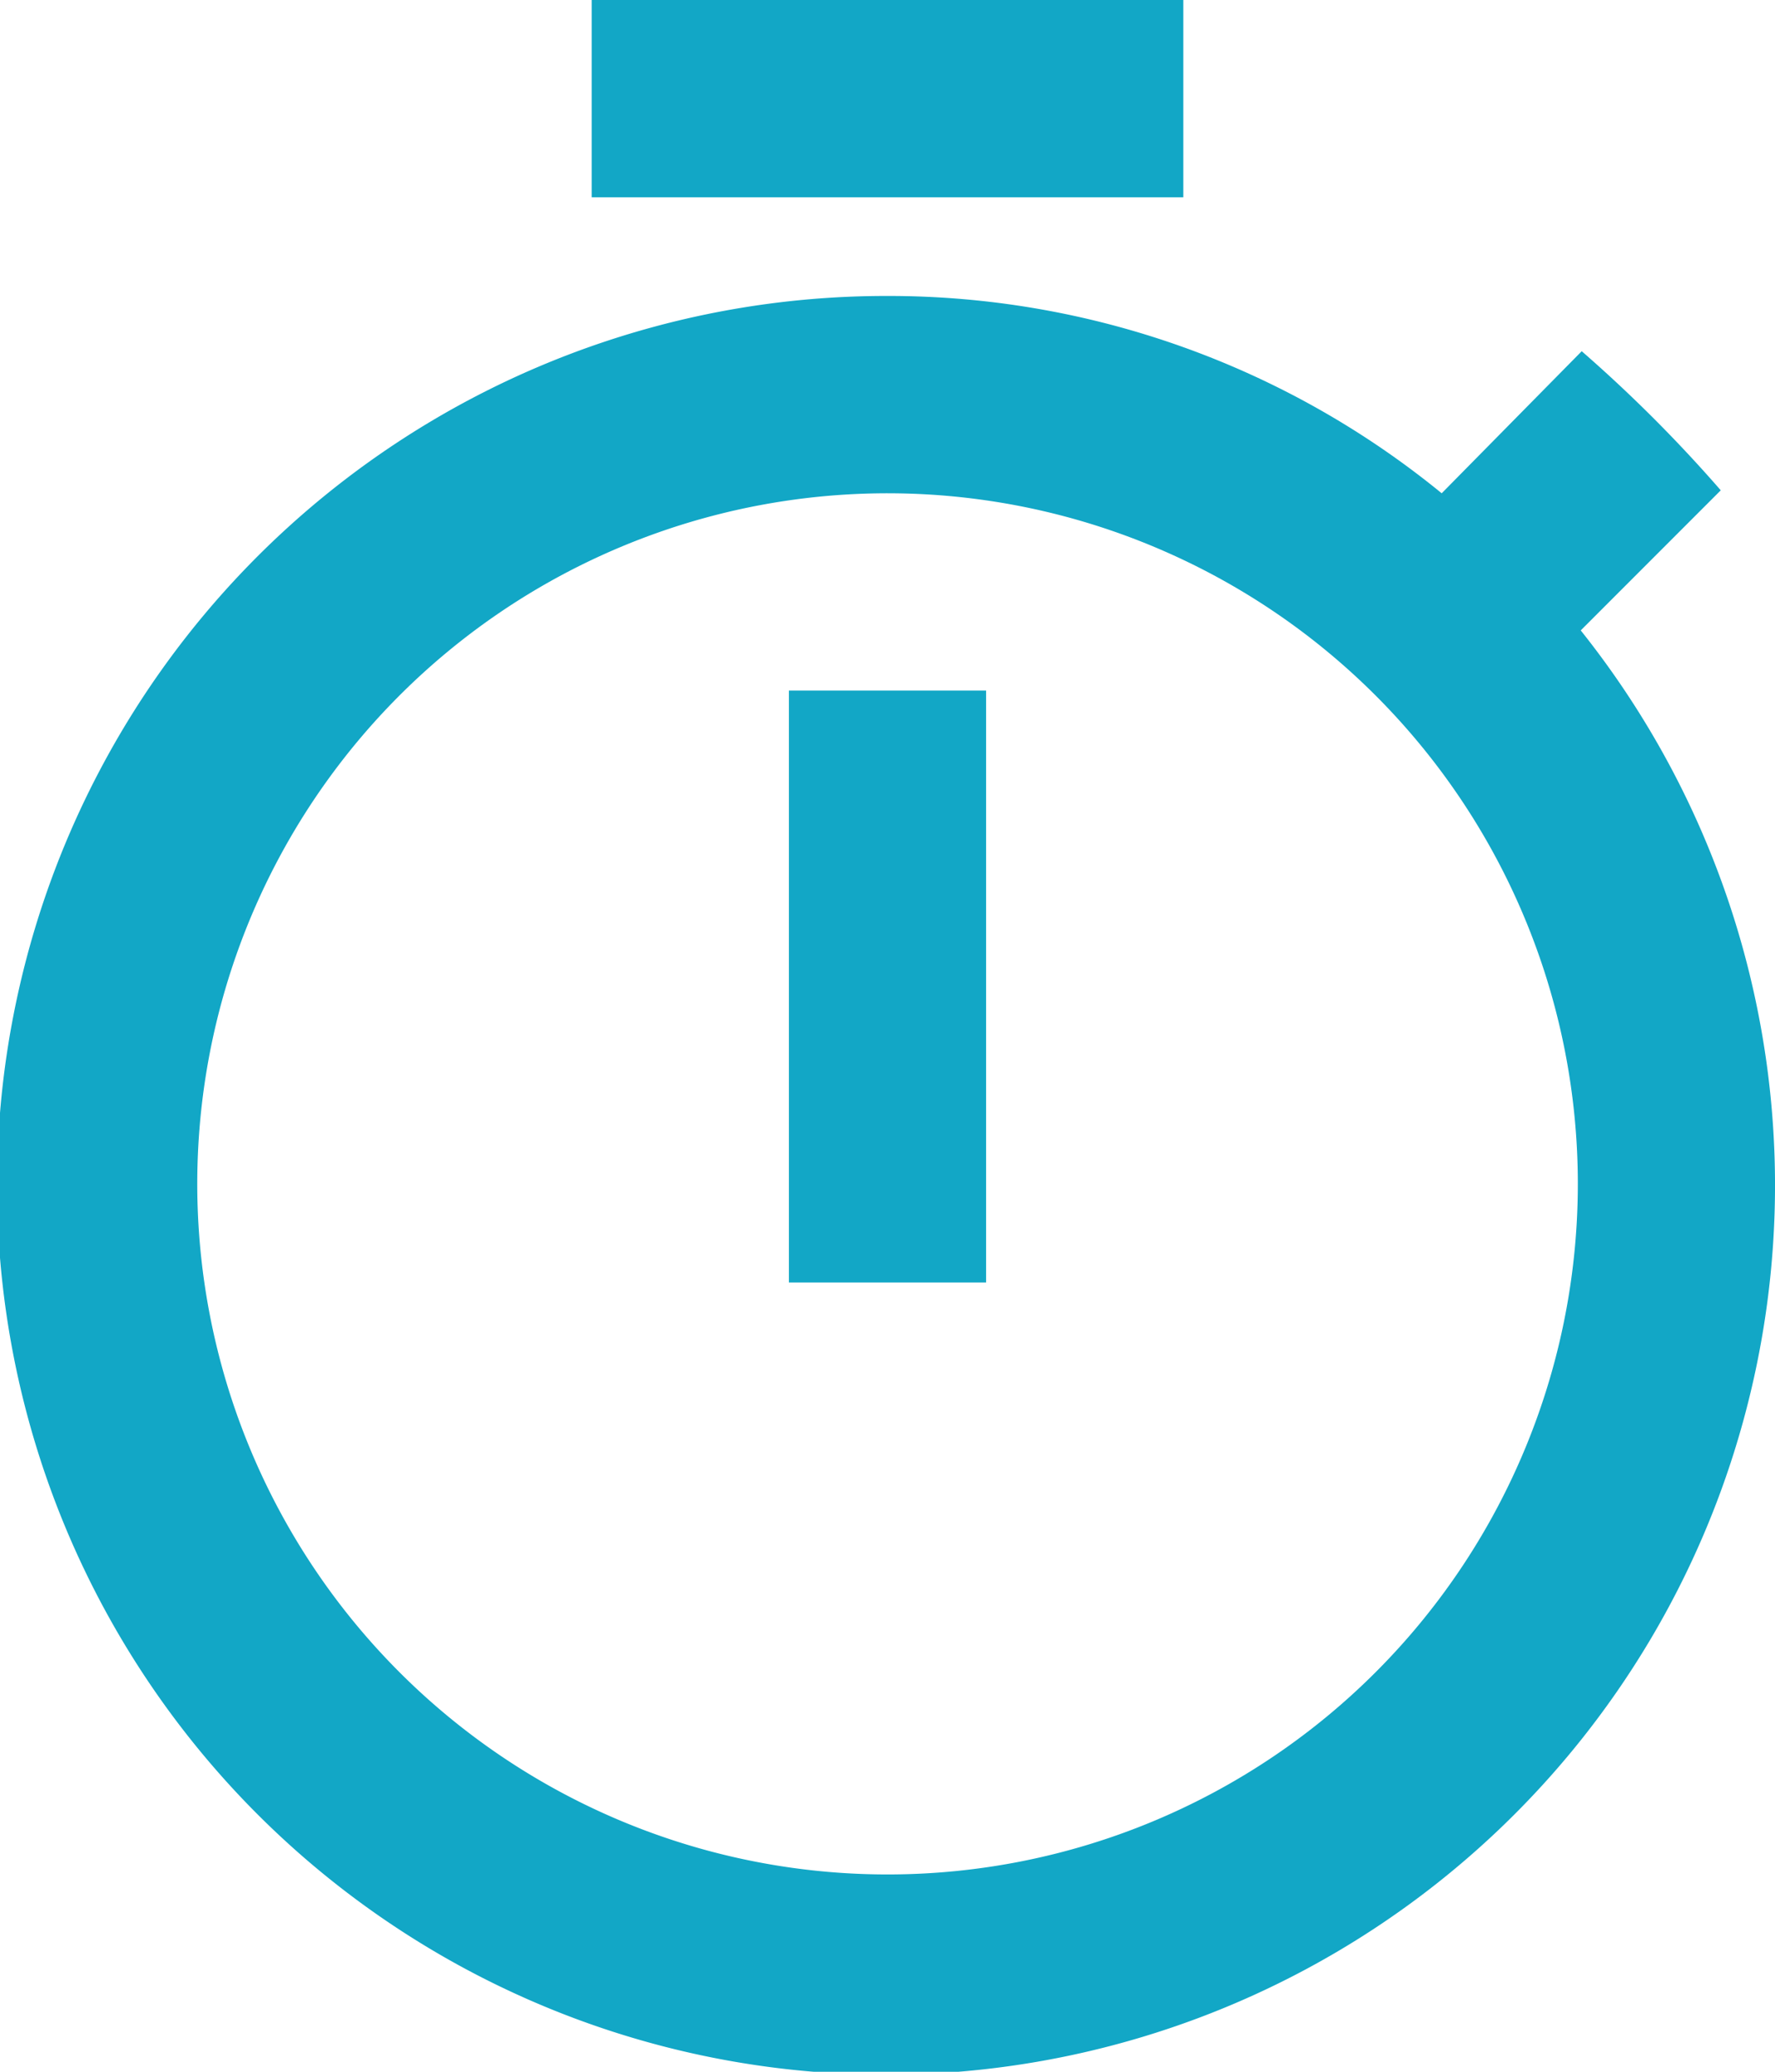 <svg xmlns="http://www.w3.org/2000/svg" width="18" height="21" viewBox="0 0 18 21">
  <path id="Vector" d="M9,19a7,7,0,1,1,4.95-2.05A7,7,0,0,1,9,19ZM16.03,6.39l1.42-1.42a14.436,14.436,0,0,0-1.41-1.41L14.62,5A8.863,8.863,0,0,0,9,3a9.015,9.015,0,1,0,7.03,3.39ZM8,13h2V7H8ZM12,0H6V2h6Z" fill="#12a7c6"/>
</svg>
